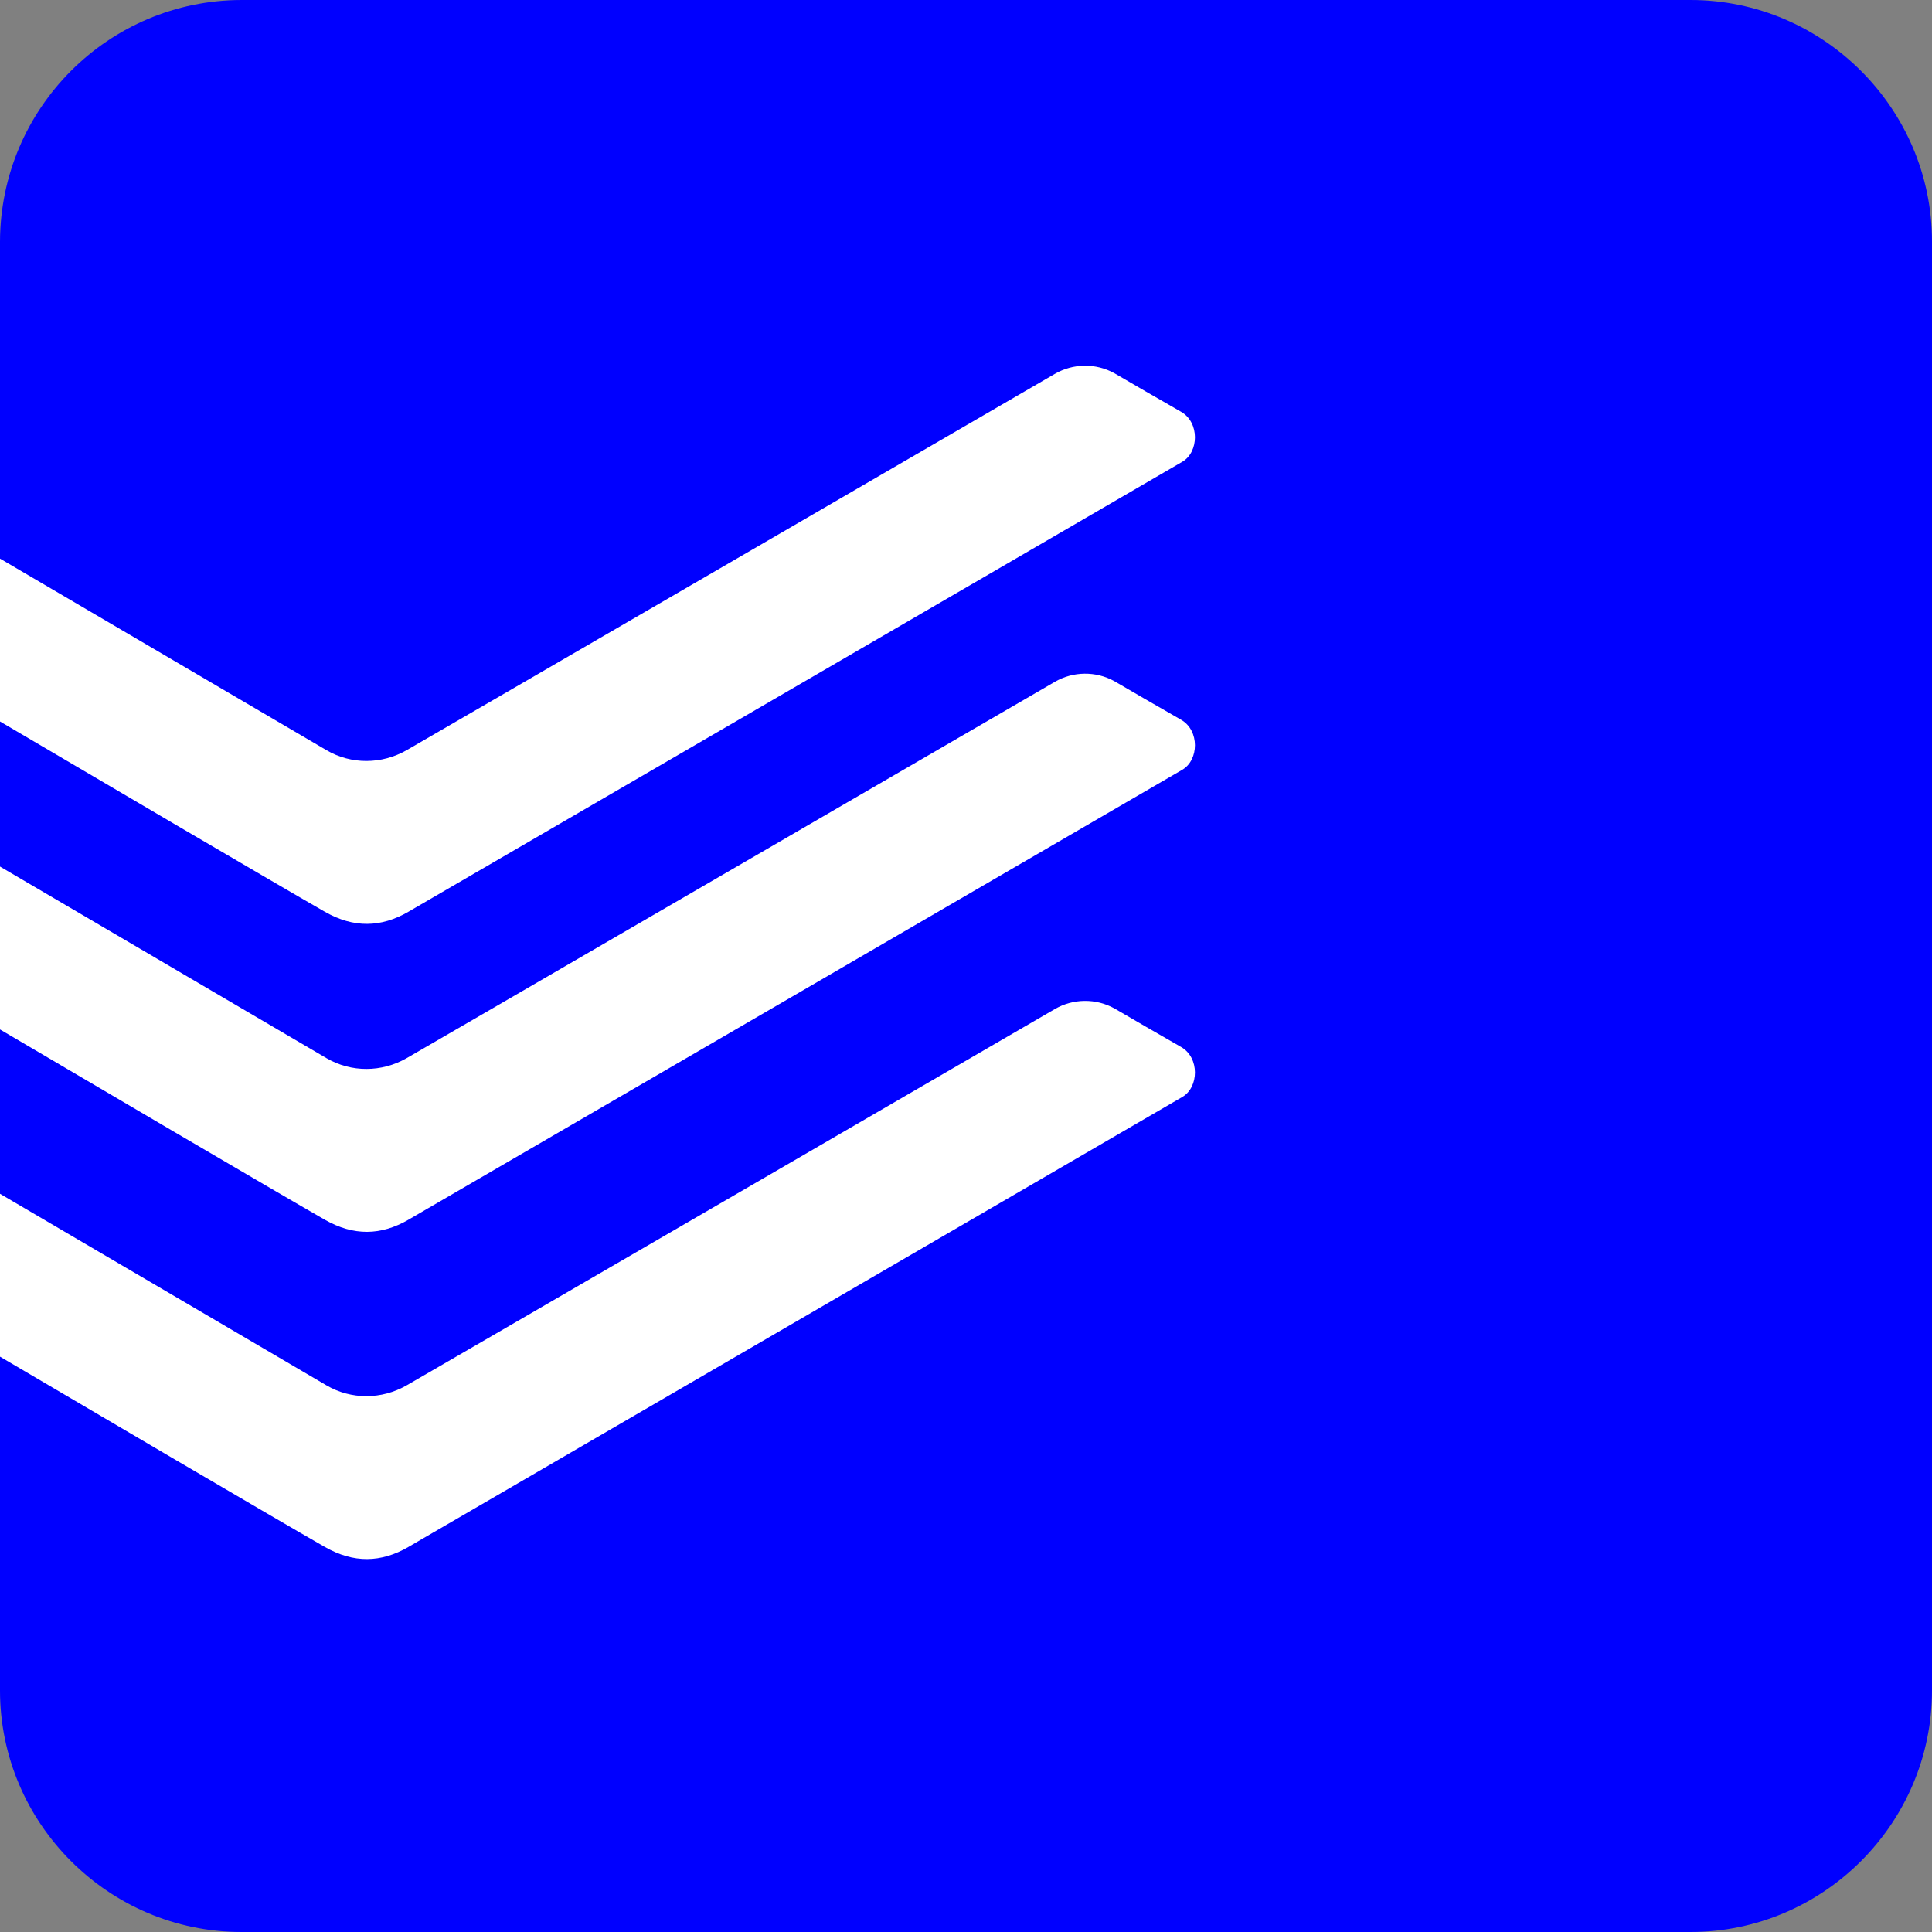 <svg height="256" preserveAspectRatio="xMidYMid" viewBox="0 0 256 256" width="256" xmlns="http://www.w3.org/2000/svg">
  <rect x="0" y="0" width="256" height="256" fill="#808080" stroke="none"/>
  <path
    d="m224.002 0h-192.004c-17.64.039-31.937 14.337-31.998 32v192c0 17.6 14.397 32 31.998 32h192.004c17.601 0 31.998-14.4 31.998-32v-192c0-17.6-14.397-32-31.998-32"
    fill="#0000ff" />
  <g fill="#fff">
    <path
      d="m54.133 120.802c4.463-2.606 100.343-58.325 102.535-59.616 2.192-1.275 2.311-5.196-.159-6.615-2.455-1.411-7.117-4.089-8.847-5.117-2.469-1.359-5.47-1.322-7.906.096-1.227.717-83.152 48.299-85.886 49.861-3.292 1.881-7.332 1.913-10.6 0l-43.27-25.393v21.583c10.521 6.201 36.718 21.599 43.062 25.225 3.786 2.152 7.412 2.104 11.078-.024" />
    <path
      d="m54.133 161.609c4.463-2.606 100.343-58.325 102.535-59.616 2.192-1.275 2.311-5.196-.159-6.615-2.455-1.411-7.117-4.089-8.847-5.117-2.469-1.359-5.47-1.322-7.906.096-1.227.717-83.152 48.299-85.886 49.861-3.292 1.881-7.332 1.913-10.6 0l-43.27-25.393v21.583c10.521 6.201 36.718 21.599 43.062 25.225 3.786 2.152 7.412 2.104 11.078-.024" />
    <path
      d="m54.133 204.967c4.463-2.606 100.343-58.325 102.535-59.616 2.192-1.275 2.311-5.196-.159-6.615-2.455-1.411-7.117-4.089-8.847-5.117-2.469-1.359-5.47-1.322-7.906.096-1.227.717-83.152 48.299-85.886 49.861-3.292 1.881-7.332 1.913-10.6 0l-43.27-25.393v21.583c10.521 6.201 36.718 21.599 43.062 25.225 3.786 2.152 7.412 2.104 11.078-.024" />
  </g>
</svg>